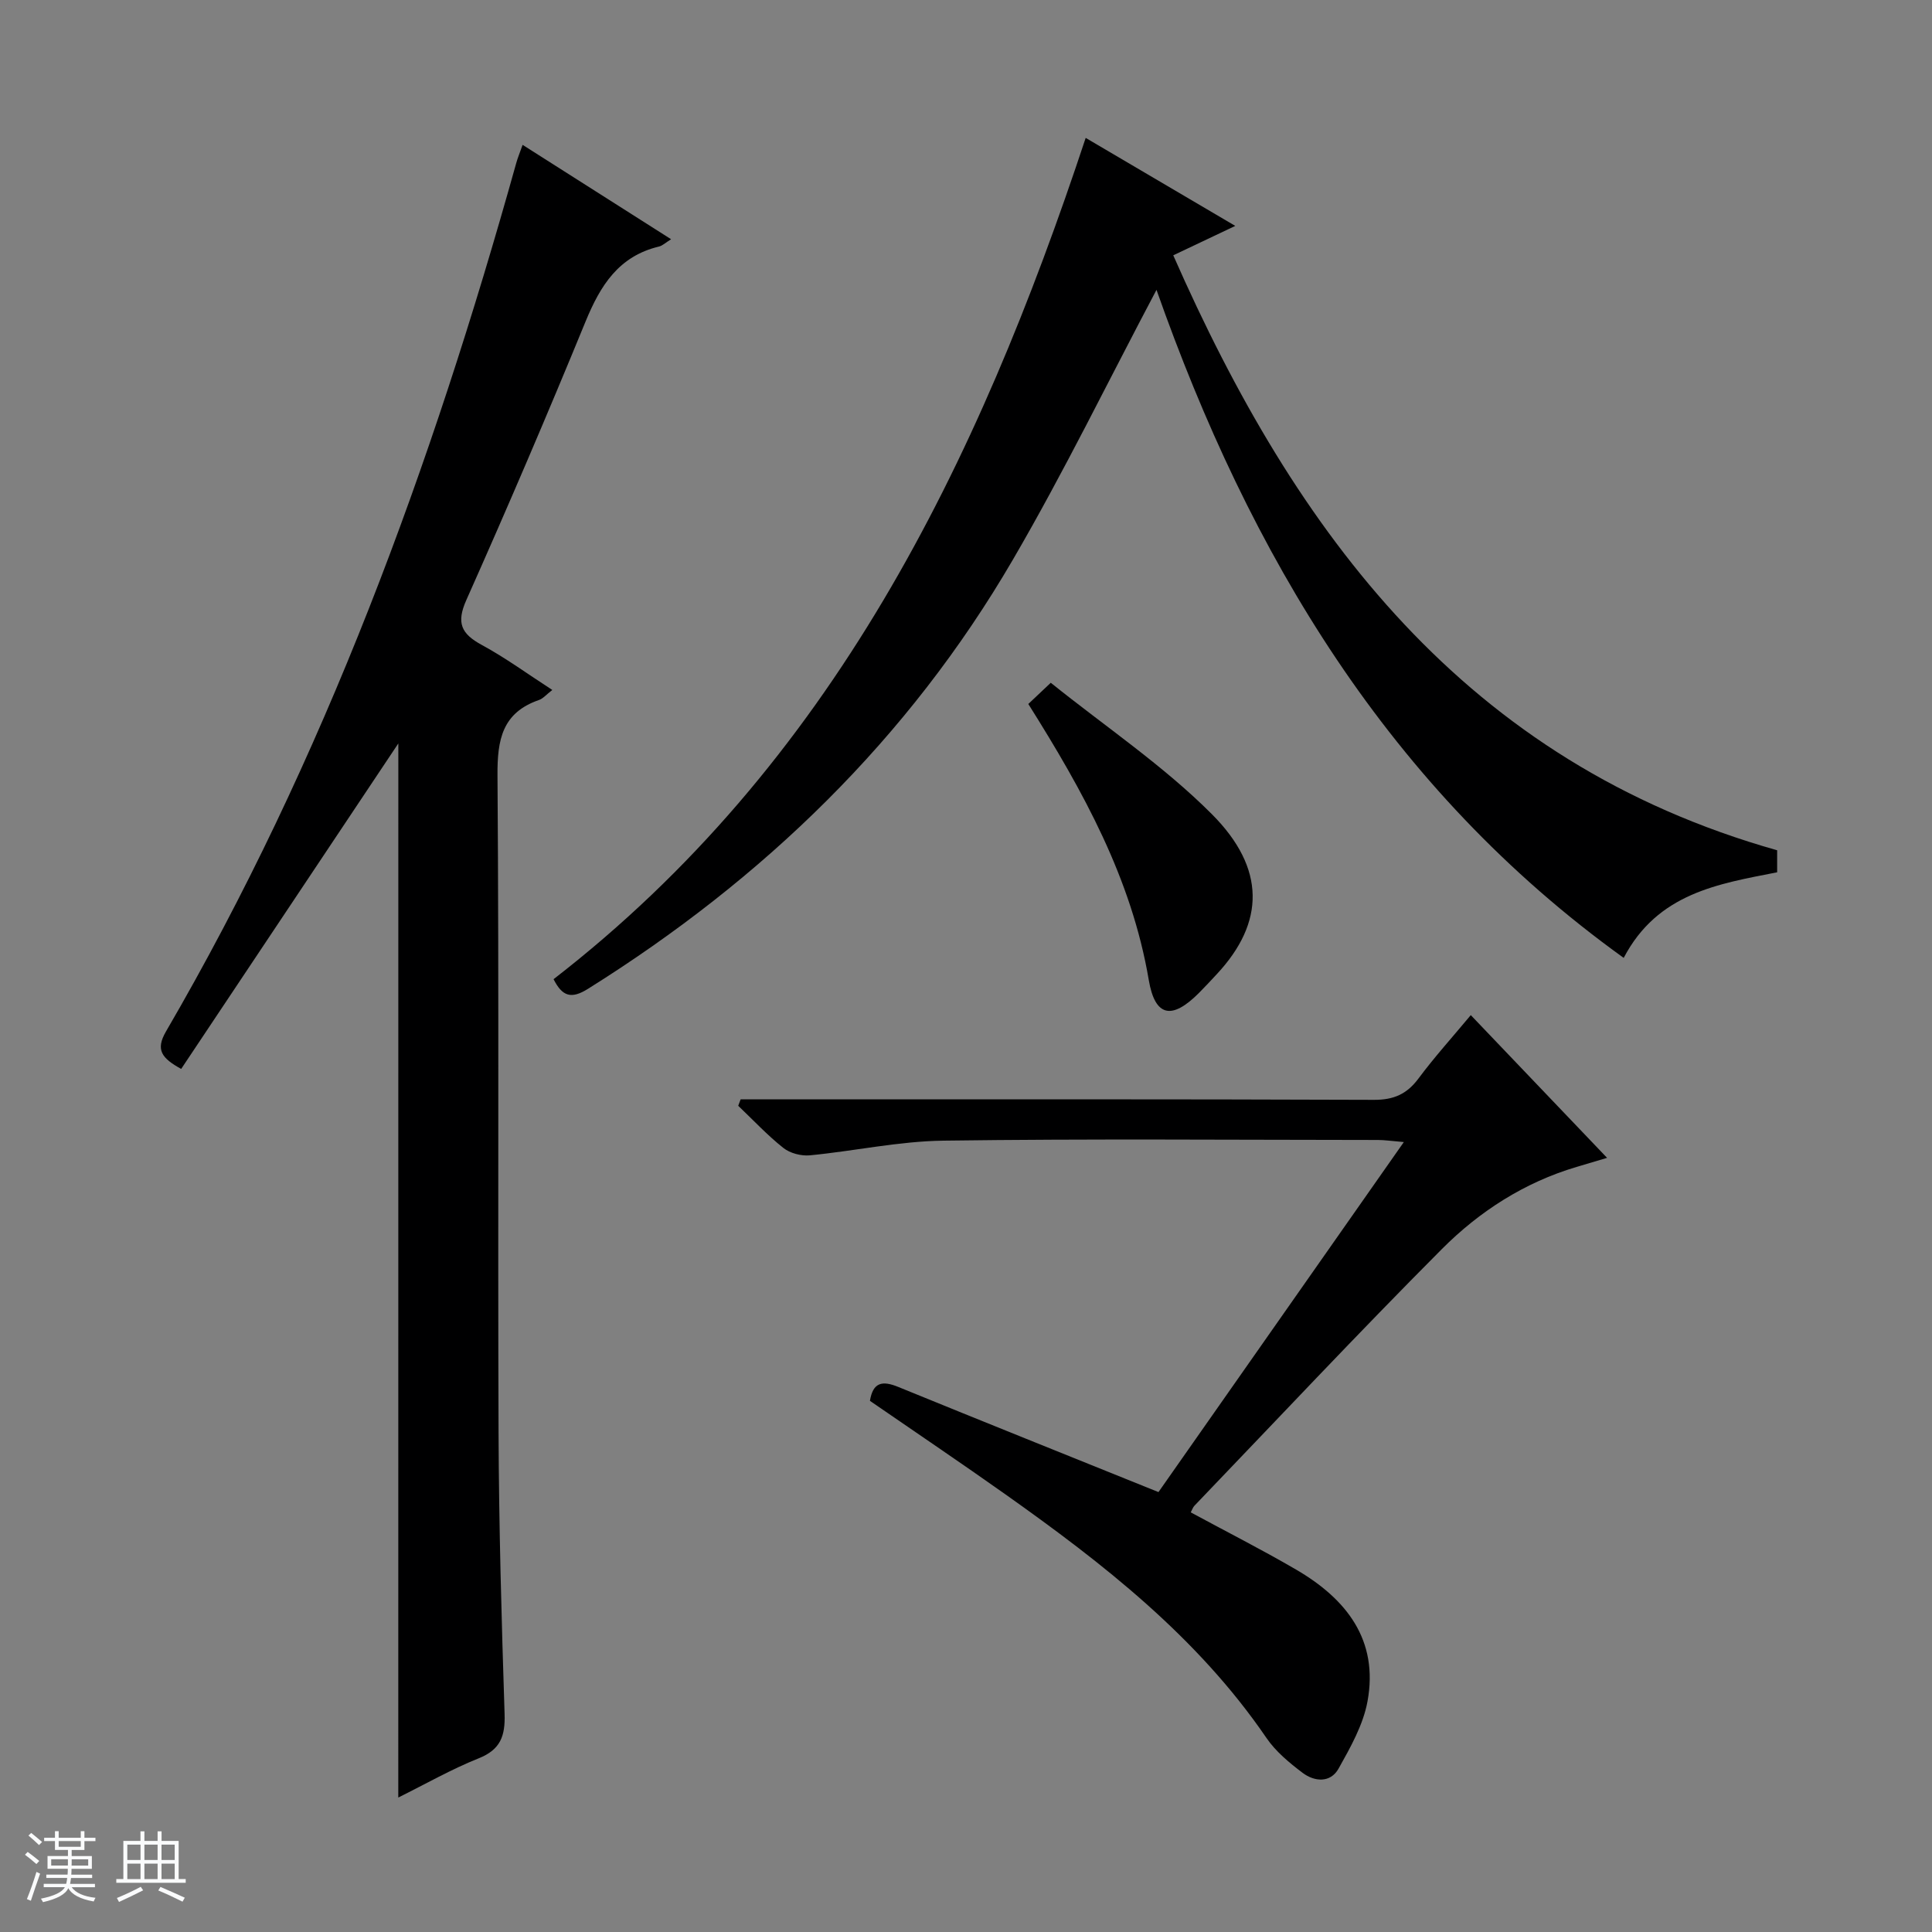 <svg enable-background="new 0 0 400 400" viewBox="0 0 400 400" xmlns="http://www.w3.org/2000/svg"><rect x="0" y="0" width="400" height="400" fill="#808080" stroke="none"/><path d="m5.17 384 .56-.58c.85.61 1.65 1.24 2.4 1.87l-.59.64c-.84-.73-1.63-1.38-2.37-1.93m1.22 9.53-.82-.34c.71-1.76 1.37-3.64 1.98-5.63.24.13.5.25.76.36-.6 1.67-1.24 3.54-1.92 5.61m-.5-13.5.57-.54c.56.44 1.31 1.06 2.26 1.87l-.64.64c-.68-.66-1.41-1.32-2.19-1.97m3.25.46h2.24v-1.36h.77v1.36h4.57v-1.36h.76v1.36h2.28v.69h-2.28v1.84h-2.64v1.26h4.18v2.64h-4.21c0 .45-.02.86-.05 1.21h4.32v.69h-4.38c-.04.34-.1.75-.19 1.22h5.15v.69h-4.82c.87 1.19 2.51 1.92 4.93 2.19-.17.31-.3.57-.37.76-2.77-.49-4.52-1.41-5.26-2.76-.56 1.26-2.3 2.23-5.24 2.9-.12-.24-.26-.48-.43-.72 2.73-.55 4.38-1.34 4.96-2.38h-4.38v-.69h4.65c.1-.38.17-.79.21-1.22h-4.32v-.69h4.4c.03-.34.05-.75.05-1.21h-4.2v-2.64h4.23v-1.26h-2.69v-1.84h-2.24zm1.46 4.46v1.29h3.45c.01-.4.02-.57.01-.53v-.32-.45h-3.46zm1.55-2.59h4.57v-1.19h-4.57zm6.11 2.59h-3.42v.77c-.01.19-.01.37-.02.53h3.44z" fill="#fafbfc"/><path d="m32.63 379.16h.82v1.98h3.54v7.89h1.46v.78h-14.37v-.78h1.46v-7.89h3.54v-1.98h.82v1.98h2.73zm-3.49 11.48.5.73c-1.61.82-3.28 1.63-5 2.41-.13-.27-.28-.55-.44-.82 1.75-.72 3.4-1.49 4.94-2.32m-2.78-5.55h2.73v-3.18h-2.73zm0 3.95h2.73v-3.2h-2.73zm3.54-3.95h2.73v-3.18h-2.73zm0 3.95h2.73v-3.2h-2.73zm7.89 4.68c-1.84-.92-3.51-1.7-5.02-2.32l.45-.73c1.89.8 3.57 1.55 5.04 2.23zm-1.62-11.81h-2.73v3.18h2.73zm-2.73 7.13h2.73v-3.2h-2.73v3.19z" fill="#fafbfc"/><g fill="#000001"><path d="m82.47 153.92c-14.74 22.1-29.82 44.7-44.96 67.39-4.03-2.23-5.37-3.94-3.13-7.78 32.84-56.41 55.01-117.15 72.5-179.76.3-1.09.74-2.14 1.32-3.78 10.35 6.58 20.37 12.95 30.74 19.54-1.14.71-1.78 1.35-2.53 1.52-8.32 2-12.11 8.06-15.16 15.48-7.94 19.36-16.18 38.59-24.7 57.7-2.12 4.76-1.05 6.99 3.2 9.3 4.91 2.66 9.45 5.99 14.6 9.32-1.26.97-1.92 1.79-2.77 2.08-7.6 2.63-8.63 8.21-8.58 15.58.33 45.32.05 90.65.22 135.97.07 19.47.62 38.94 1.25 58.4.14 4.53-.83 7.35-5.36 9.16-5.66 2.26-11 5.32-16.65 8.12.01-73.3.01-146.11.01-218.24z"/><path d="m239.44 60.01c-9.89 18.68-19.13 37.67-29.73 55.86-21.62 37.11-51.66 66.13-87.98 88.86-3.48 2.18-5.32 1.56-7.12-2 57.54-44.55 87.76-106.5 110.17-174.18 10.04 5.91 20.13 11.85 30.97 18.22-4.54 2.15-8.48 4.02-12.84 6.09 25.41 57.75 60.53 104.95 125.03 123.18v4.56c-12.15 2.39-24.74 4.29-31.77 17.72-48.76-35.07-77.49-83.68-96.73-138.31z"/><path d="m239.85 308.92c16.62-23.72 33.4-47.64 50.8-72.47-2.63-.22-4-.43-5.37-.43-29.98-.02-59.97-.27-89.95.14-9.23.12-18.42 2.15-27.66 3.04-1.79.17-4.09-.43-5.47-1.52-3.33-2.64-6.27-5.8-9.36-8.74.17-.44.33-.89.5-1.33h5.68c41.81 0 83.62-.06 125.44.1 4.11.02 6.83-1.2 9.23-4.43 3.27-4.39 6.95-8.47 10.82-13.11 9.37 9.81 18.51 19.39 28.22 29.55-2.48.74-4.4 1.31-6.32 1.88-10.78 3.2-20.08 9.18-27.85 16.97-17.38 17.44-34.22 35.41-51.27 53.18-.32.34-.47.84-.76 1.37 7.32 3.96 14.68 7.69 21.8 11.84 10.41 6.06 17.15 14.58 14.79 27.33-.9 4.85-3.53 9.5-5.99 13.89-1.68 2.99-4.97 2.73-7.45.86-2.75-2.08-5.56-4.41-7.48-7.22-14.27-20.89-33.79-36.09-54.08-50.46-9.22-6.53-18.59-12.84-28.01-19.33.63-3.86 2.56-4.24 5.89-2.87 17.5 7.15 35.06 14.18 53.85 21.76z"/><path d="m212.9 145.75c1.31-1.24 2.6-2.46 4.65-4.39 11.38 9.14 23.36 17.18 33.36 27.21 11.2 11.23 10.95 22.43 1.06 33.07-1.25 1.34-2.49 2.69-3.78 3.98-5.52 5.52-9.04 4.99-10.35-2.72-3.56-20.96-13.51-38.98-24.94-57.15z"/></g></svg>